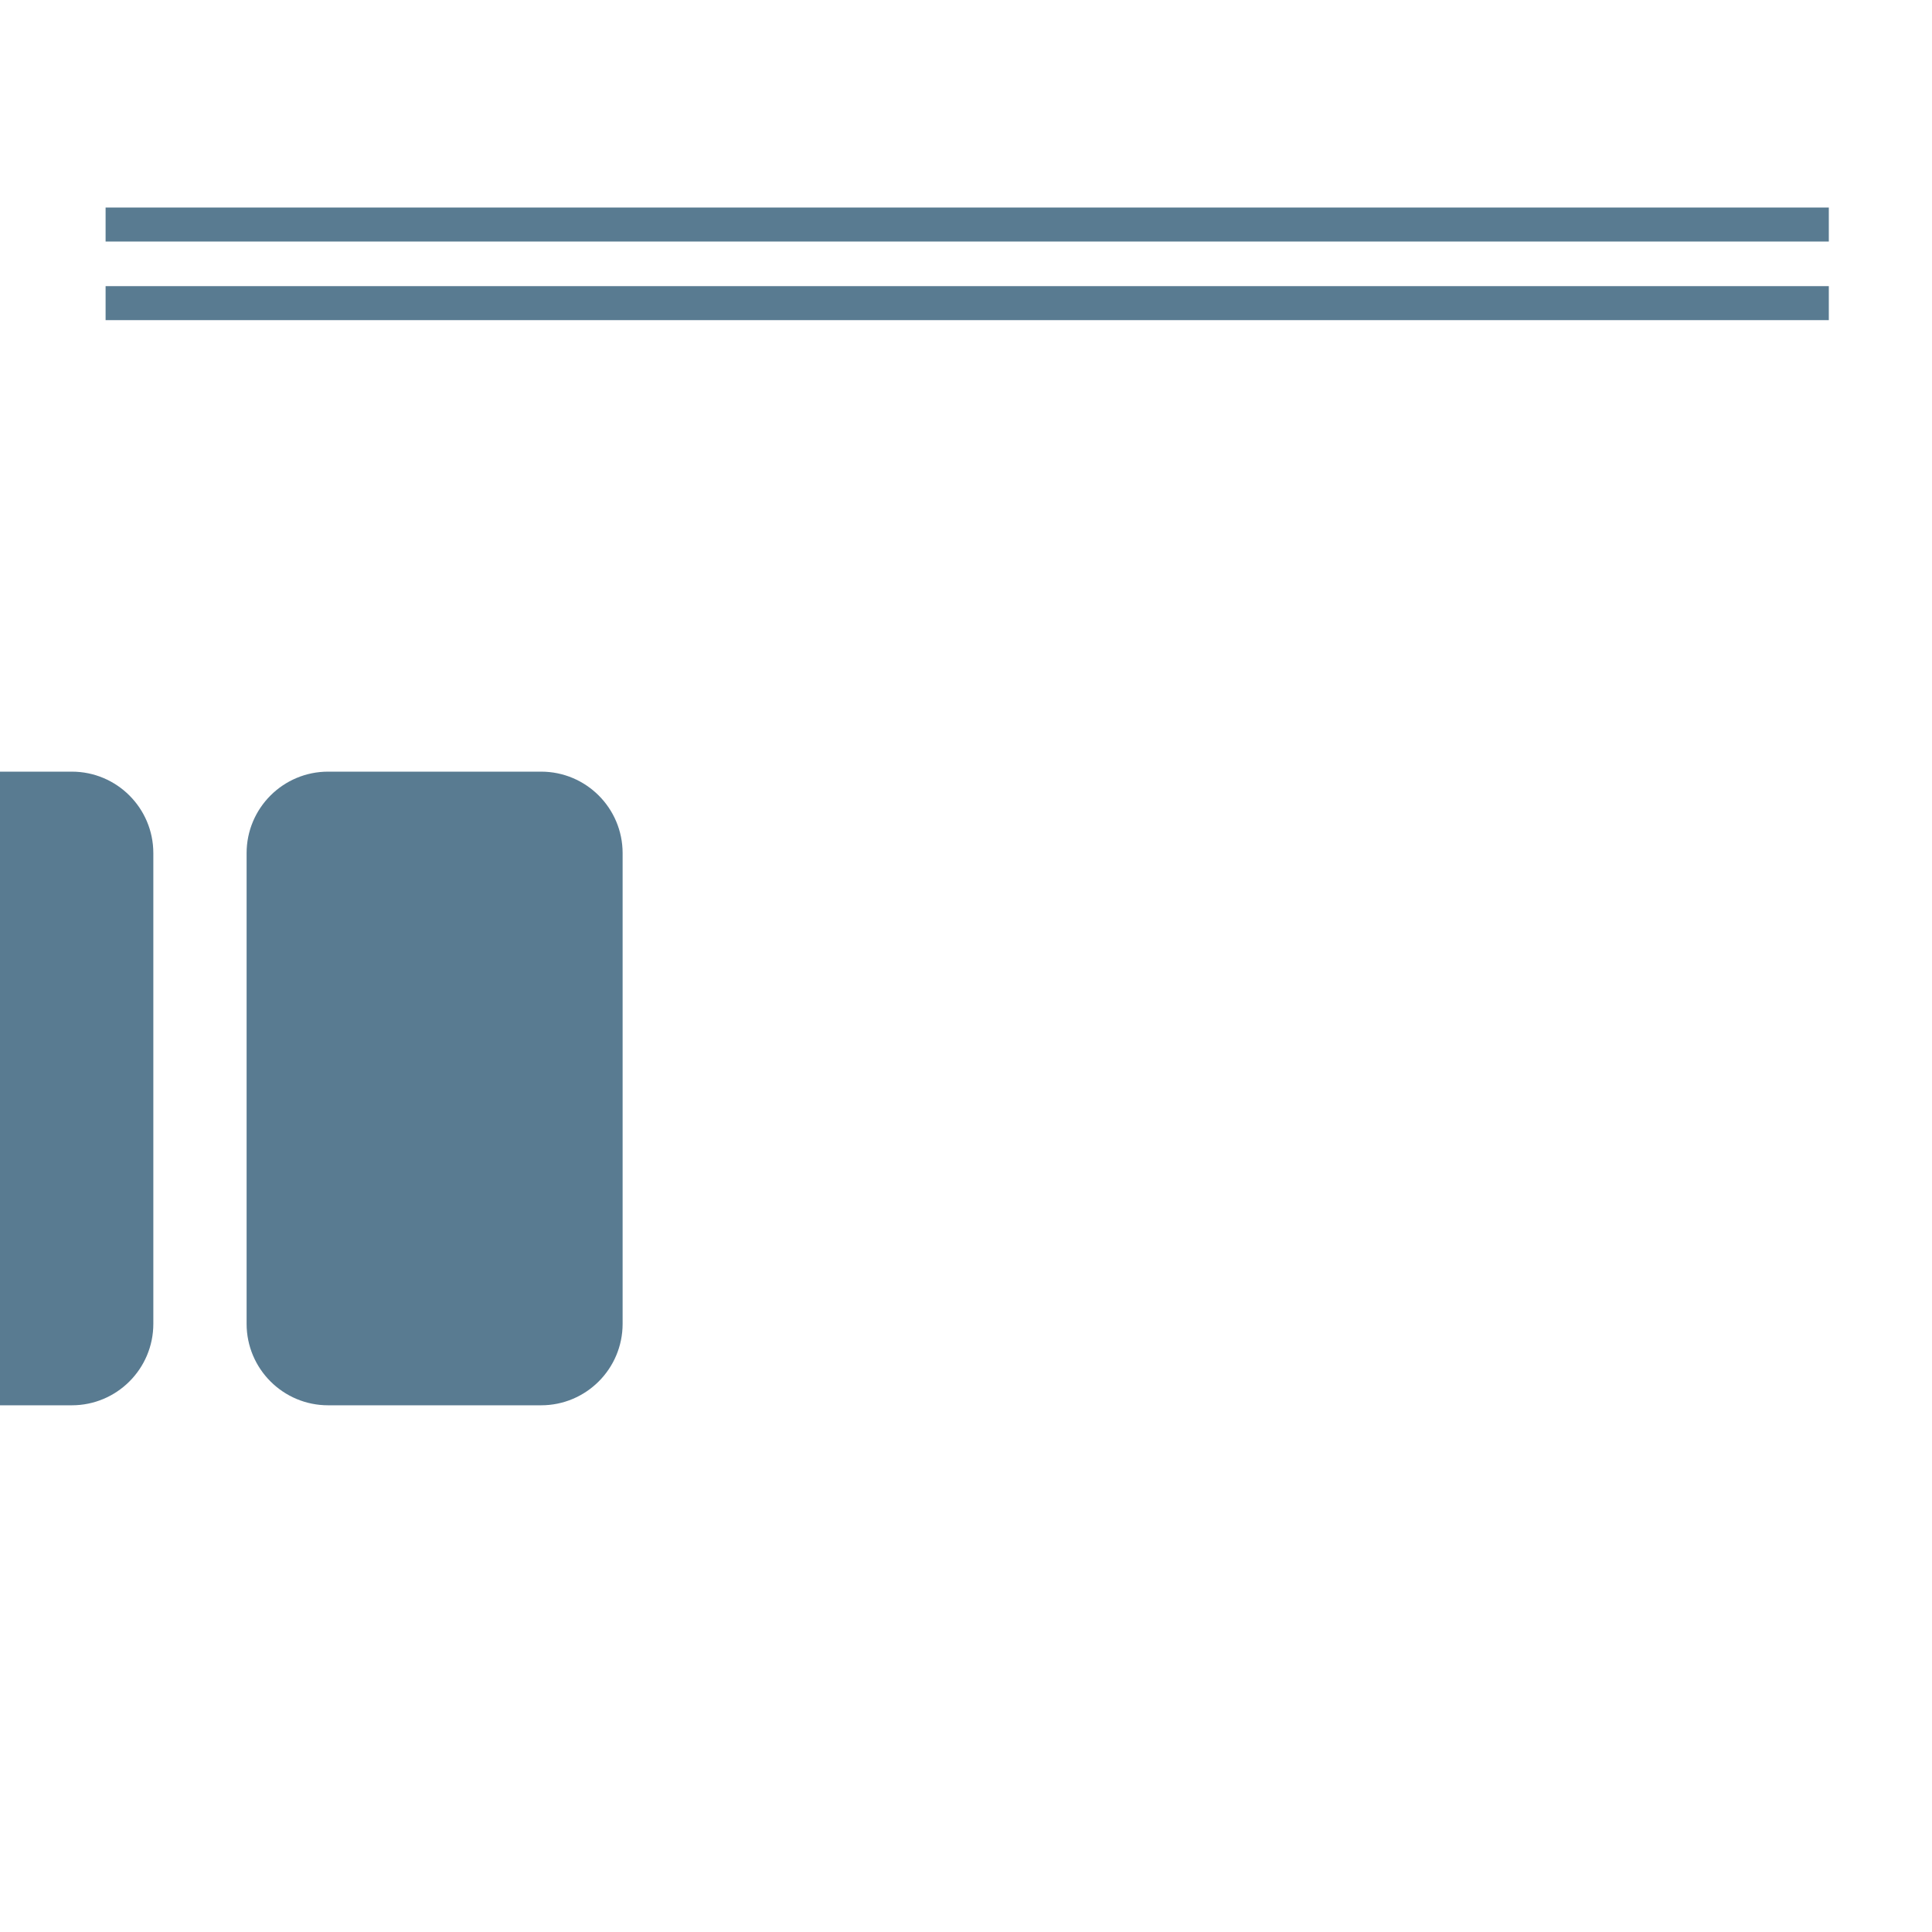 <svg xmlns="http://www.w3.org/2000/svg" viewBox="0 0 512 512" enable-background="new 0 0 512 512"><path fill="#597B91" d="M484.656 64H27.983v-9h456.673v9zm0 11.835H27.983v9h456.673v-9zM40.634 350.815V226.094c0-11.93-9.67-21.6-21.6-21.6H-.31v167.923h19.345c11.93 0 21.6-9.67 21.6-21.6zm124.366 0V226.094c0-11.93-9.67-21.6-21.6-21.6H86.953c-11.93 0-21.6 9.67-21.6 21.6v124.723c0 11.93 9.67 21.6 21.6 21.6H143.4c11.93 0 21.6-9.67 21.6-21.6z"/></svg>